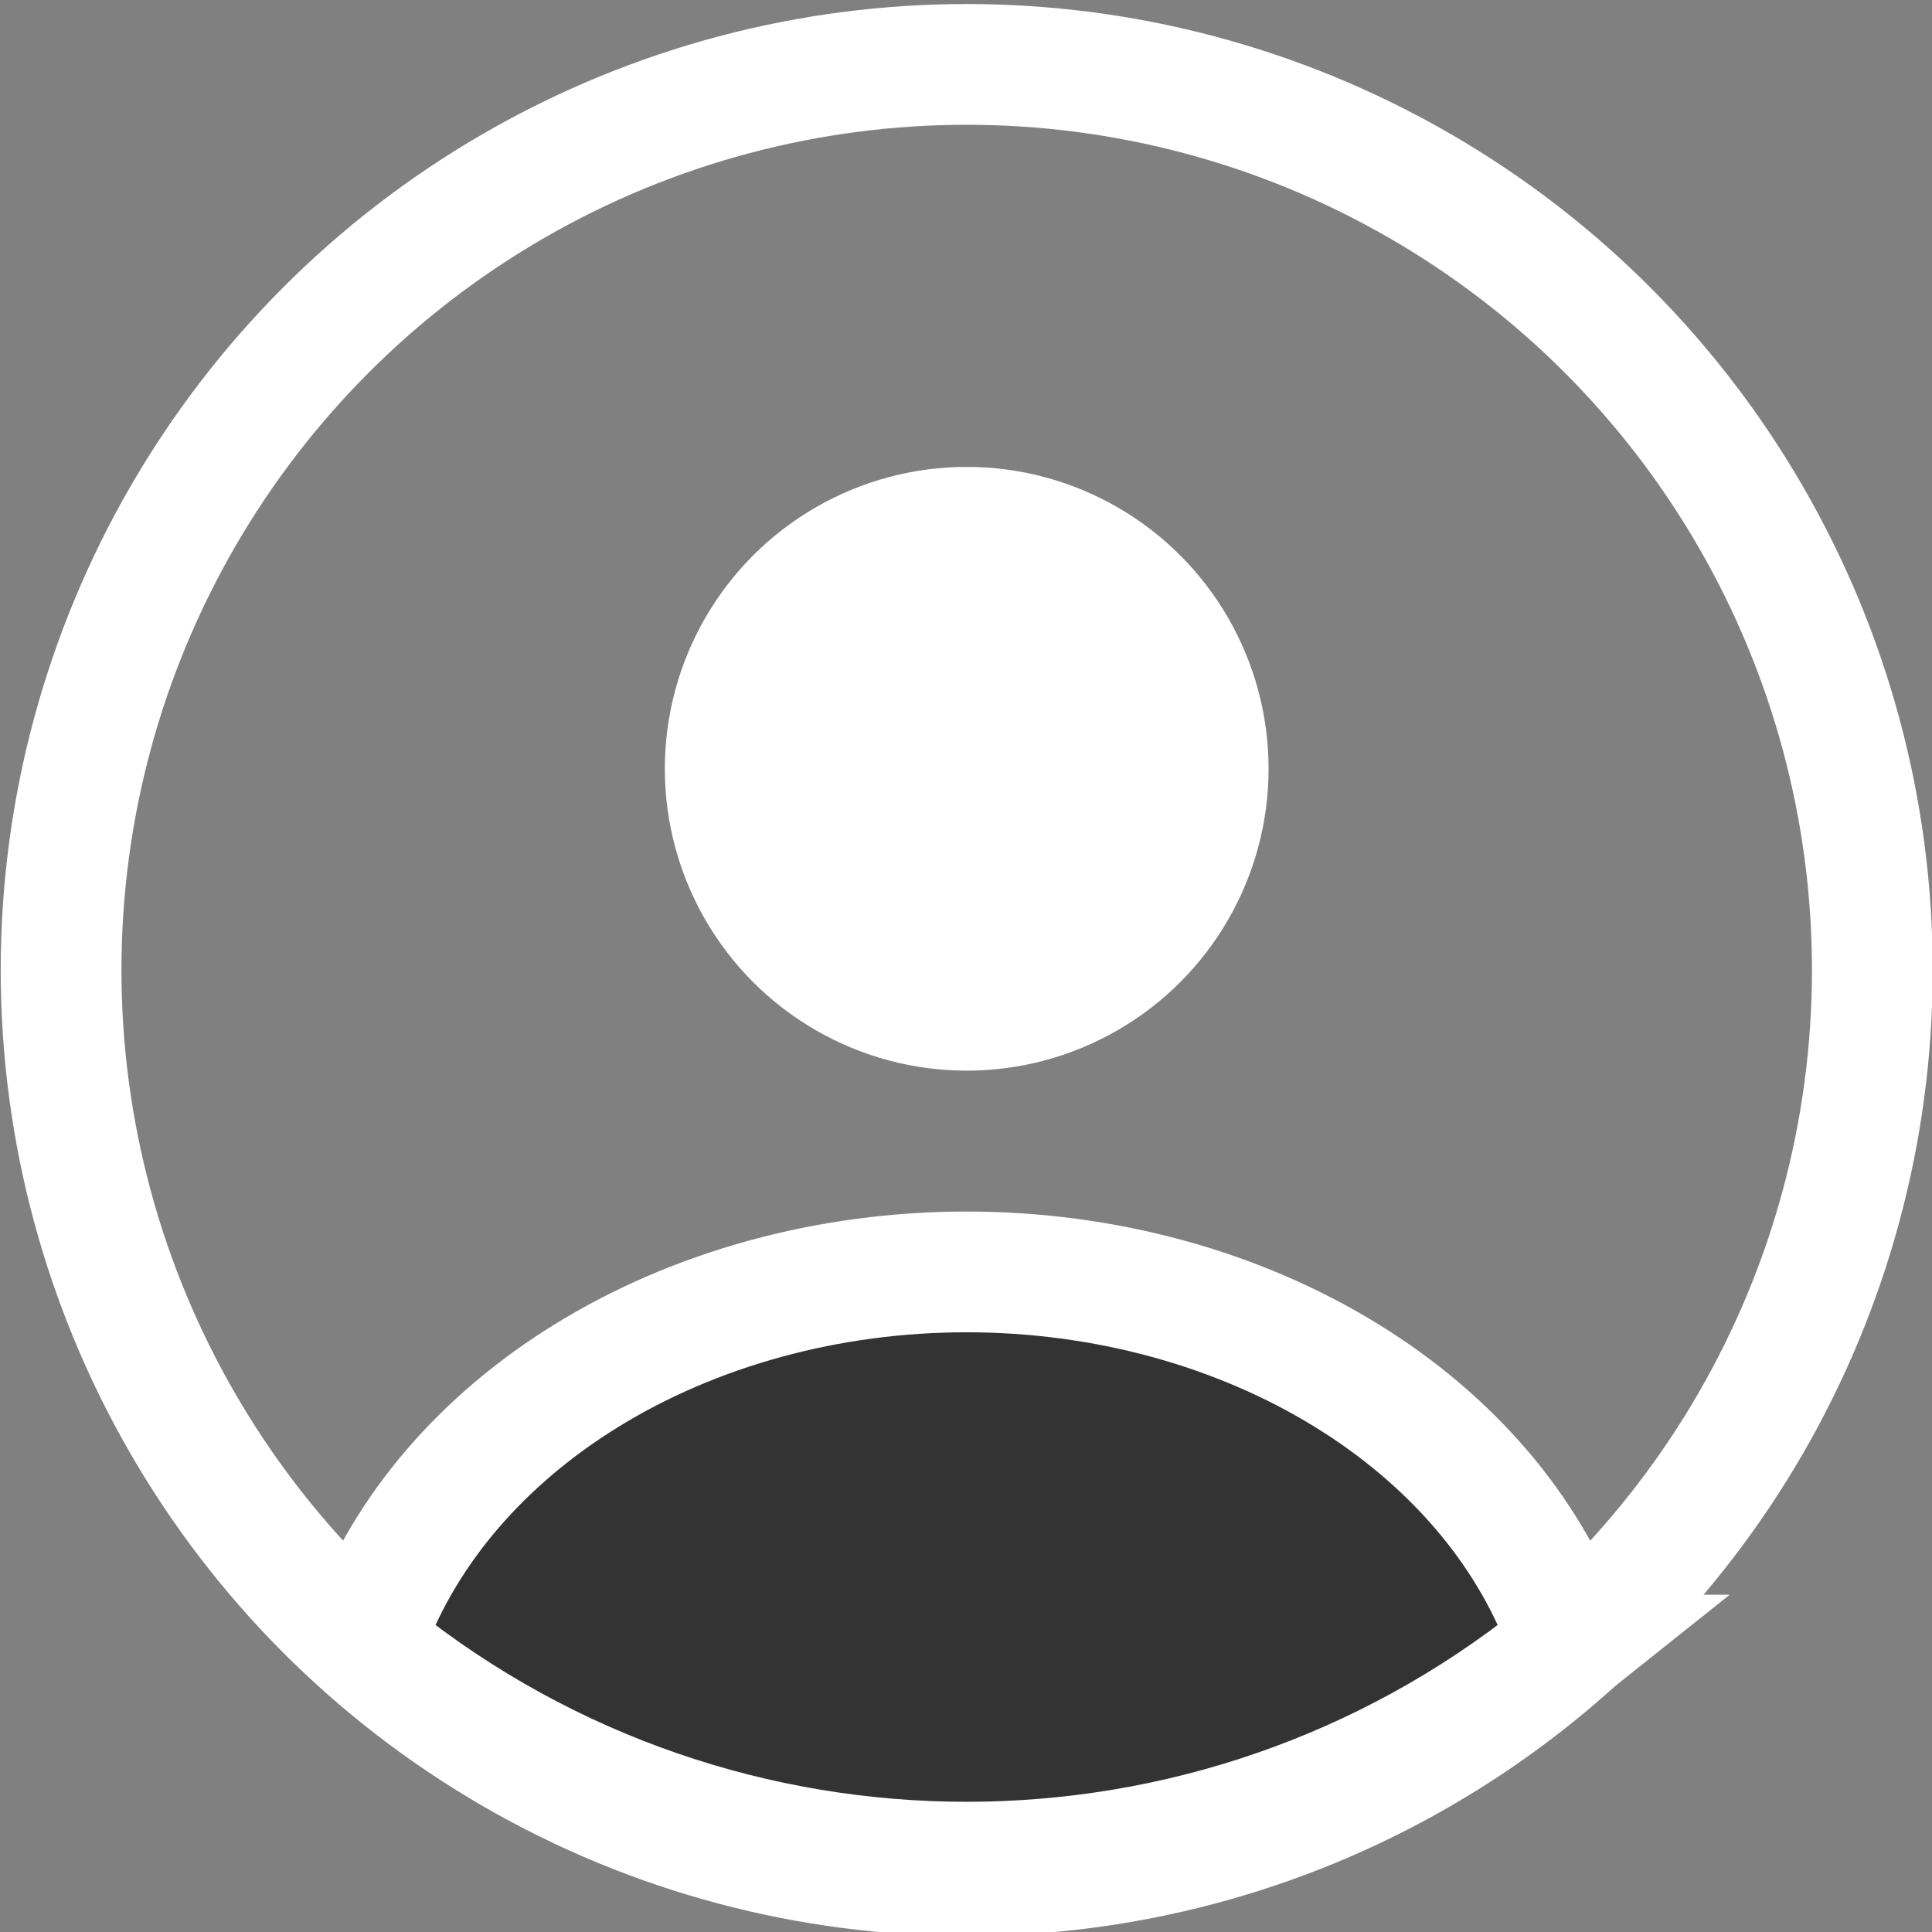 <svg width="19.2" height="19.2" xmlns="http://www.w3.org/2000/svg" fill="none">
  <rect width="100%" height="100%" fill="#808080" stroke="none"/>
  <circle id="svg_1" fill="#fff" r="3" cy="7.64" cx="9.607"/>
  <circle id="svg_2" stroke-width="1.2" stroke="#fff" r="9" cy="9.64" cx="9.607"/>
  <path id="svg_3" stroke-linecap="round" stroke-width="1.2" stroke="#fff" fill="#333333" d="m15.478,16.448c0.077,-0.061 0.108,-0.165 0.073,-0.257c-0.376,-1 -1.132,-1.881 -2.164,-2.518c-1.085,-0.67 -2.414,-1.033 -3.781,-1.033c-1.367,0 -2.697,0.363 -3.781,1.033c-1.032,0.637 -1.788,1.519 -2.164,2.518c-0.035,0.092 -0.004,0.196 0.073,0.257c3.434,2.744 8.31,2.744 11.744,0z"/>
</svg>